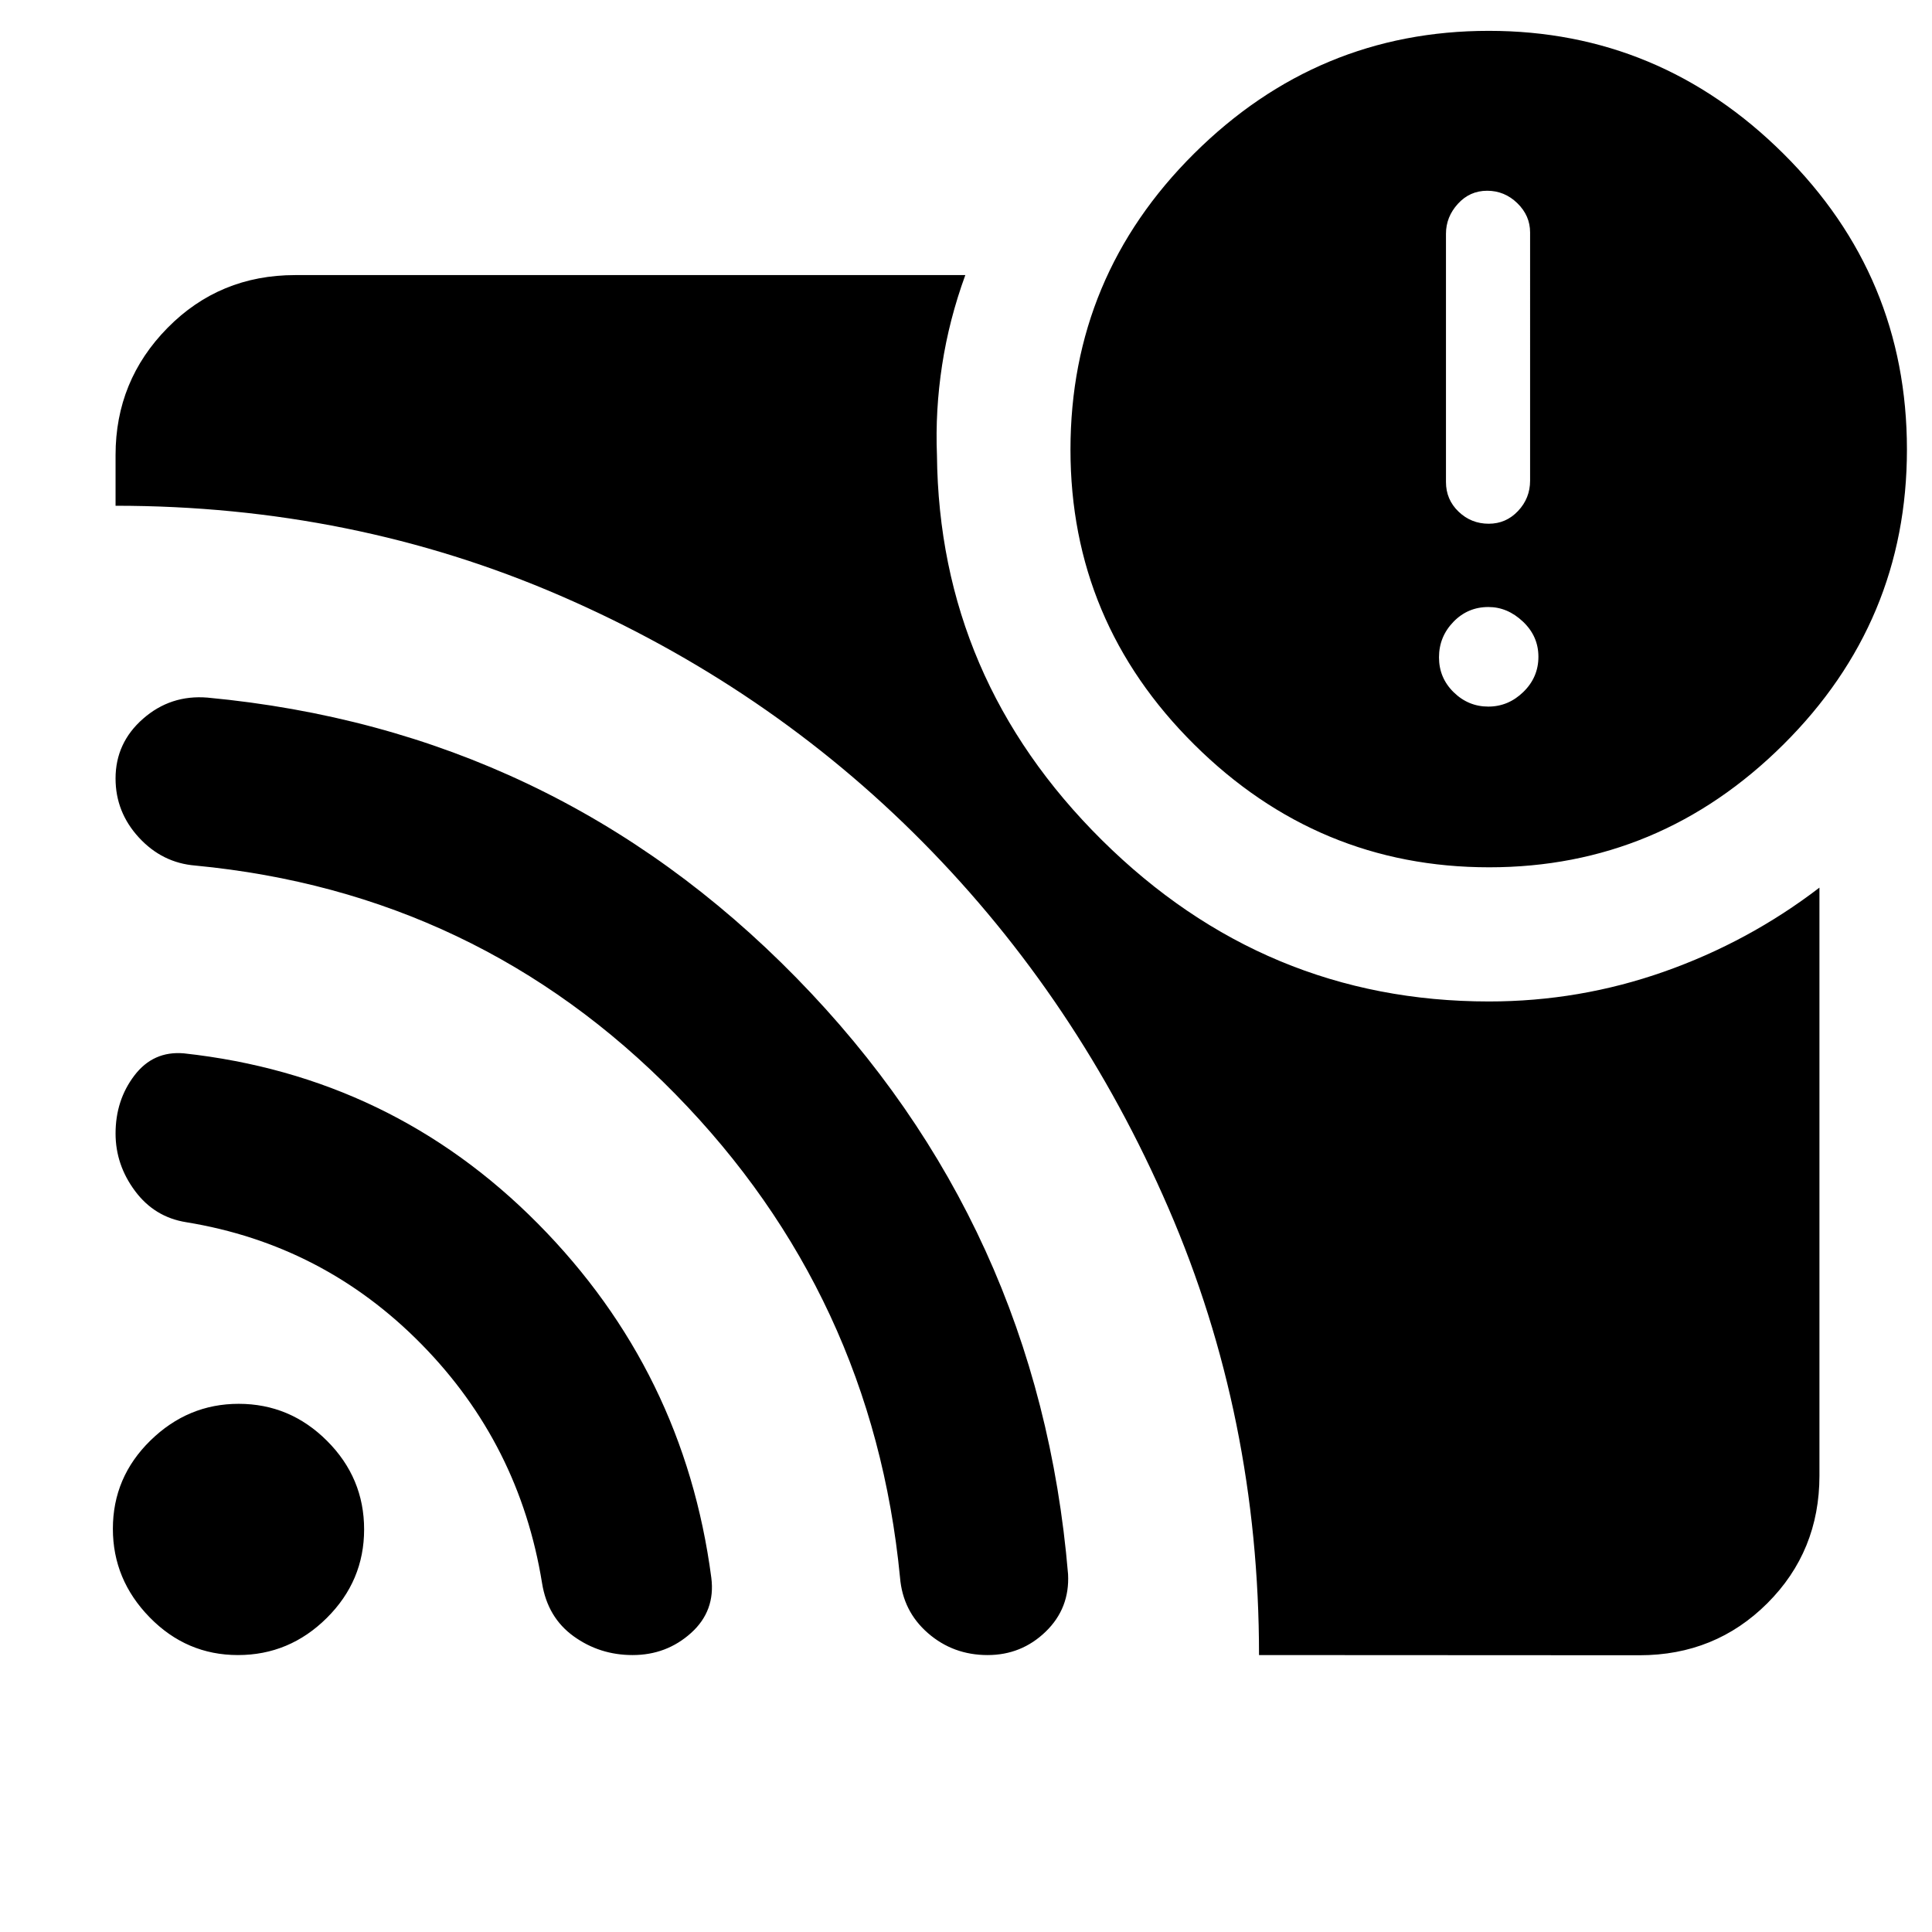 <svg xmlns="http://www.w3.org/2000/svg" height="40" viewBox="0 -960 960 960" width="40"><path d="M739.538-608.899q9.948 0 17.419-7.281 7.471-7.28 7.471-17.481 0-10.202-7.681-17.459-7.68-7.257-17.161-7.257-10.281 0-17.419 7.4t-7.138 17.601q0 10.202 7.281 17.339 7.28 7.138 17.228 7.138Zm.231-90.862q8.572 0 14.55-6.34 5.978-6.34 5.978-15.055V-844.52q0-8.349-6.347-14.523-6.346-6.174-14.991-6.174t-14.556 6.507q-5.91 6.507-5.91 14.857v123.364q0 8.715 6.256 14.721 6.257 6.007 15.02 6.007ZM625.601-137.609q0-118.157-44.991-222.069-44.99-103.913-121.975-181.75-76.985-77.837-180.177-122.552T57.421-708.695v-25.197q0-36.979 25.84-63.199t63.42-26.22H479.66q-8.065 22.121-11.525 44.673-3.46 22.551-2.569 44.746 1.073 111.159 81.965 191.337 80.893 80.177 192.317 80.177 44.981 0 86.991-14.795t77.233-41.77v292.168q0 37.58-25.887 63.42-25.887 25.84-63.533 25.84l-189.051-.094Zm114.337-391.435q-85.069 0-146.547-61.017-61.477-61.016-61.477-146.526 0-86.051 61.39-147.069 61.391-61.017 146.464-61.017 84.913 0 146.344 60.985 61.431 60.986 61.431 147.043 0 85.603-61.398 146.602-61.397 60.999-146.207 60.999ZM118.243-137.609q-25.554 0-43.855-18.72-18.3-18.721-18.3-44.024 0-25.613 18.65-43.855 18.65-18.241 43.854-18.241 25.494 0 43.914 18.41 18.421 18.41 18.421 44t-18.564 44.01q-18.565 18.42-44.12 18.42Zm196.103 0q-16.379 0-29.309-9.336-12.93-9.335-15.682-26.345-11.174-69.145-59.857-118.705-48.683-49.561-116.969-60.694-15.76-2.507-25.434-15.514-9.674-13.007-9.674-28.568 0-16.533 9.366-28.834 9.367-12.3 24.582-10.99 103.316 11.292 175.951 84.657 72.636 73.366 86.127 175.906 2.11 16.508-10.088 27.465-12.198 10.958-29.013 10.958Zm176.385 0q-17.094 0-29.614-10.882-12.52-10.883-13.9-27.657-13.594-140.171-111.688-240.258-98.094-100.087-238.442-113.5-16.448-1.317-28.057-13.92-11.61-12.604-11.61-29.344 0-17.72 13.674-29.702 13.673-11.982 31.993-10.489 172.122 16.173 292.578 139.186Q516.12-351.161 530.714-177.809q.887 16.96-11.129 28.58-12.016 11.62-28.854 11.62Z"/></svg>
